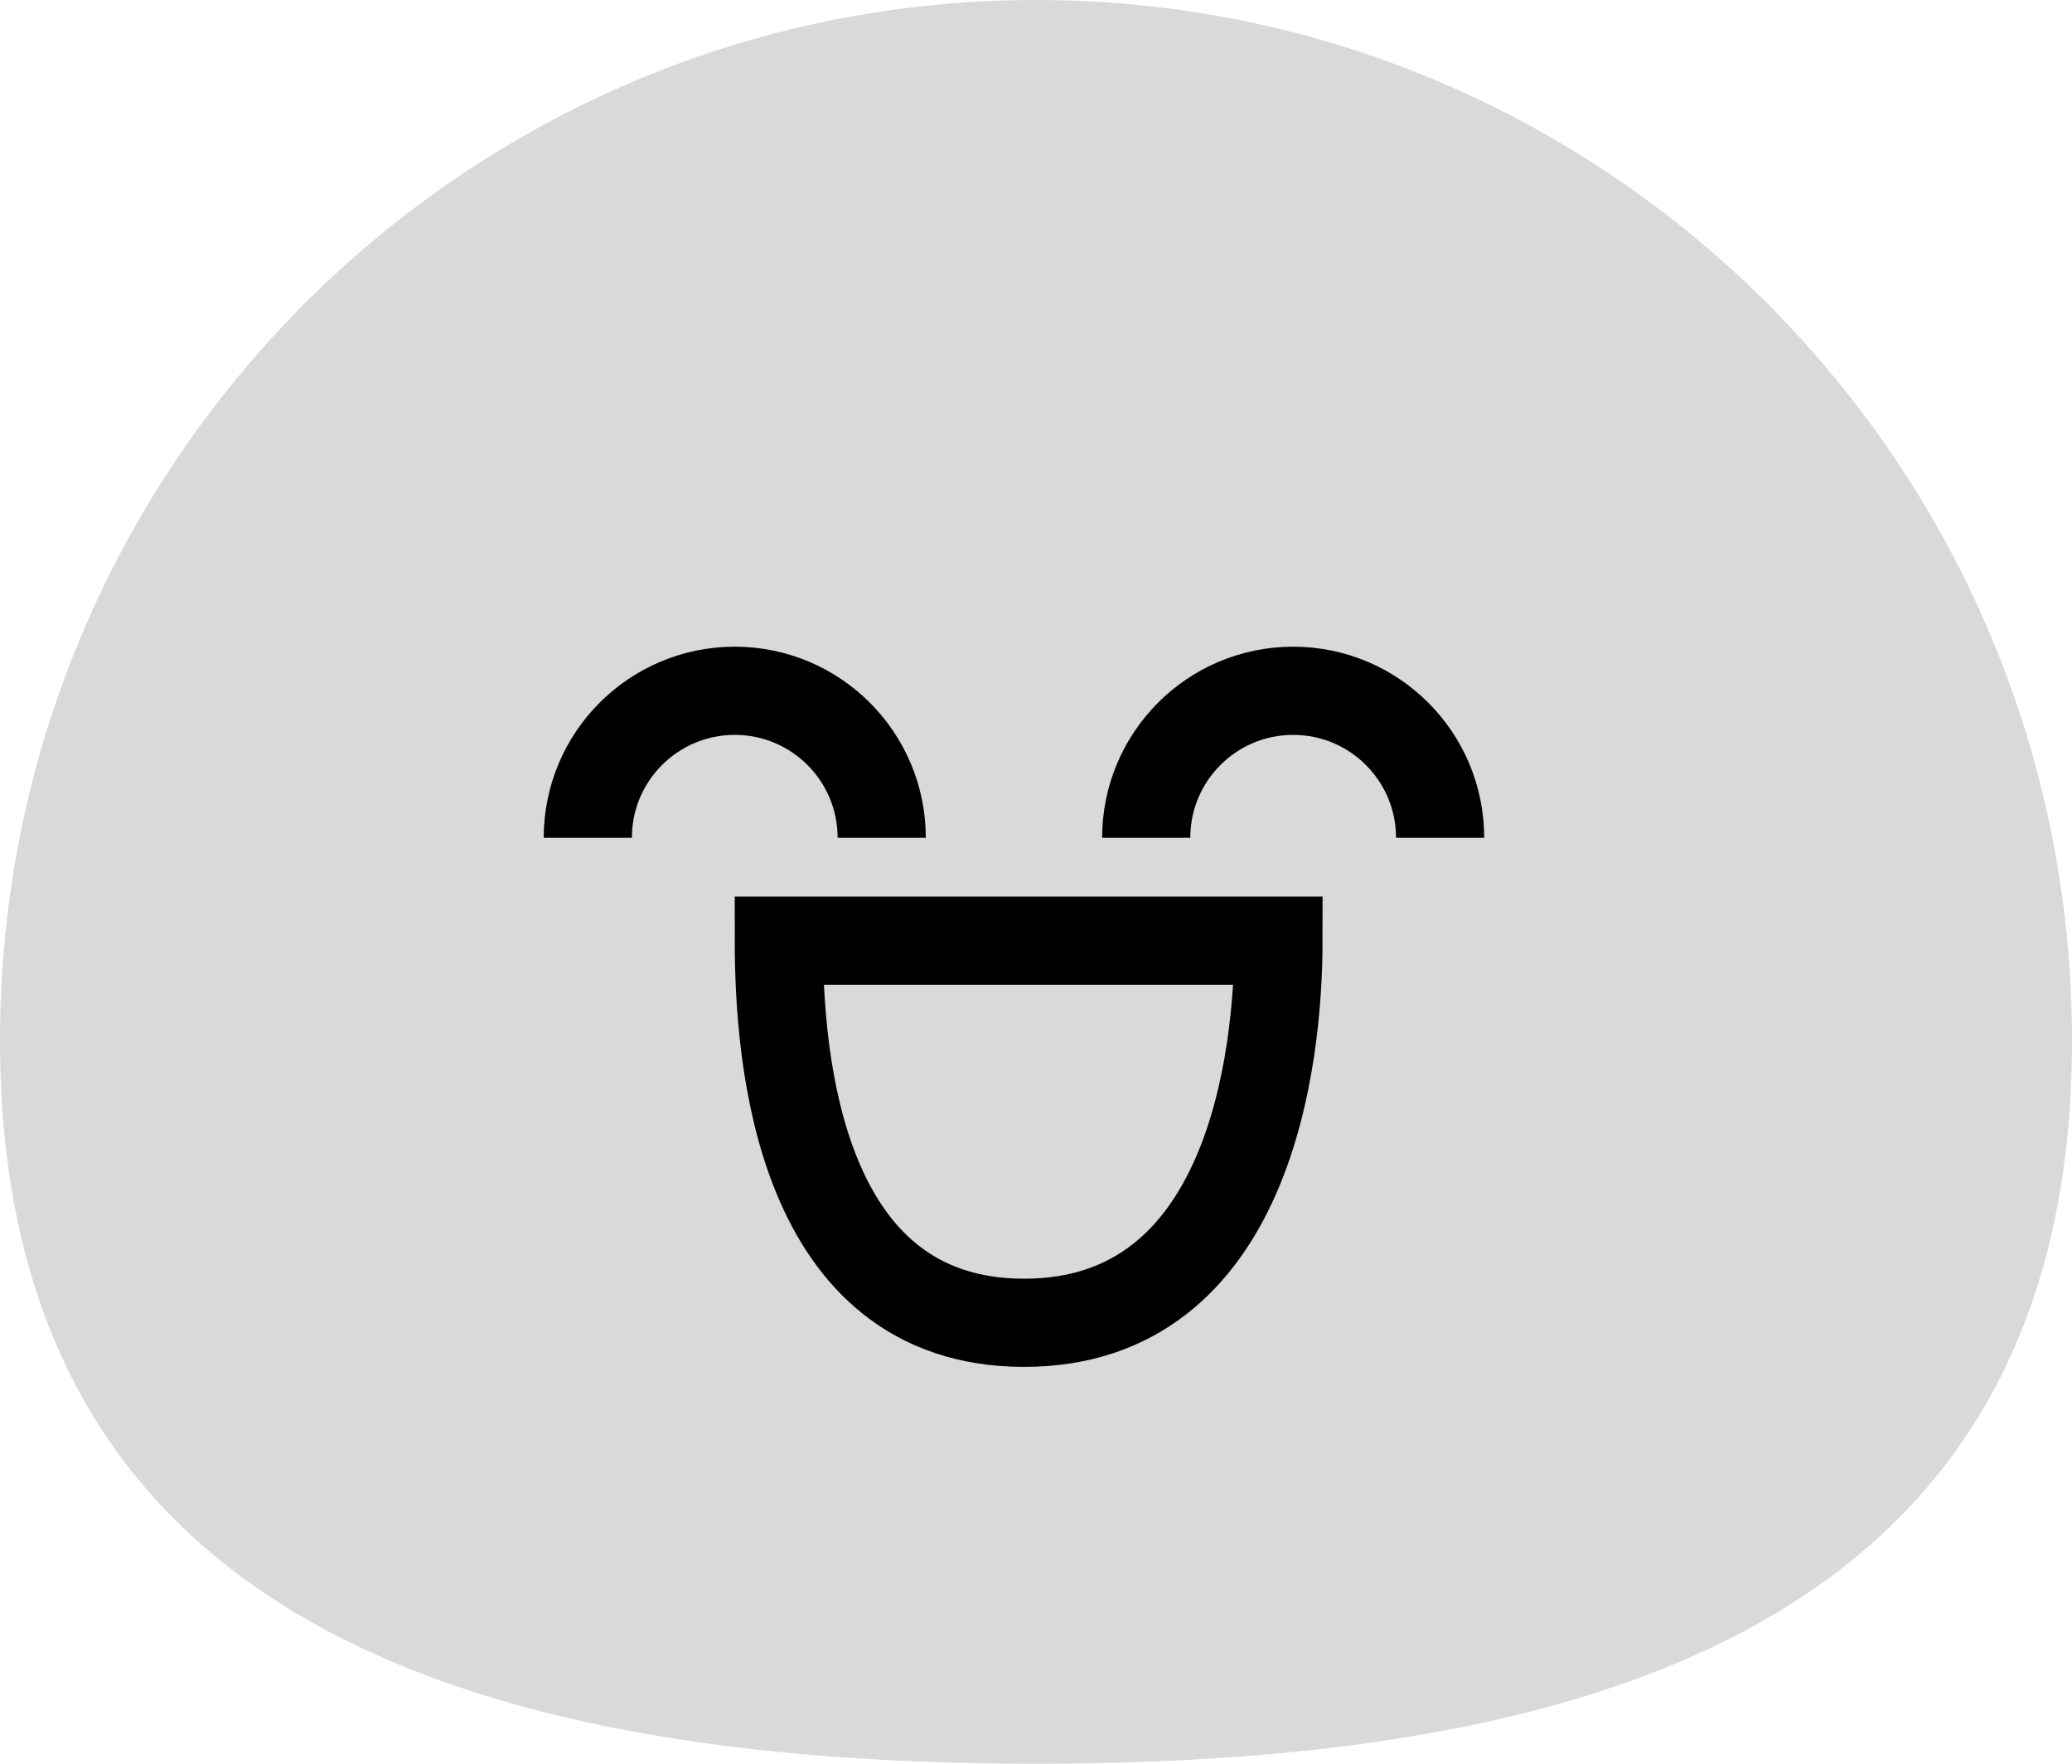 <svg width="141" height="120" viewBox="0 0 141 120" fill="none" xmlns="http://www.w3.org/2000/svg">
<path d="M141 70.787C141 109.881 109.436 120 70.5 120C31.564 120 0 109.881 0 70.787C0 31.692 31.564 0 70.5 0C109.436 0 141 31.692 141 70.787Z" fill="#D9D9D9"/>
<path d="M60 57C60 51.477 55.523 47 50 47C44.477 47 40 51.477 40 57" stroke="black" stroke-width="6"/>
<path d="M98 57C98 51.477 93.523 47 88 47C82.477 47 78 51.477 78 57" stroke="black" stroke-width="6"/>
<path d="M87 64H53C53 72.048 54.36 90 69.691 90C85.022 90 87 72.048 87 64Z" stroke="black" stroke-width="6"/>
</svg>

